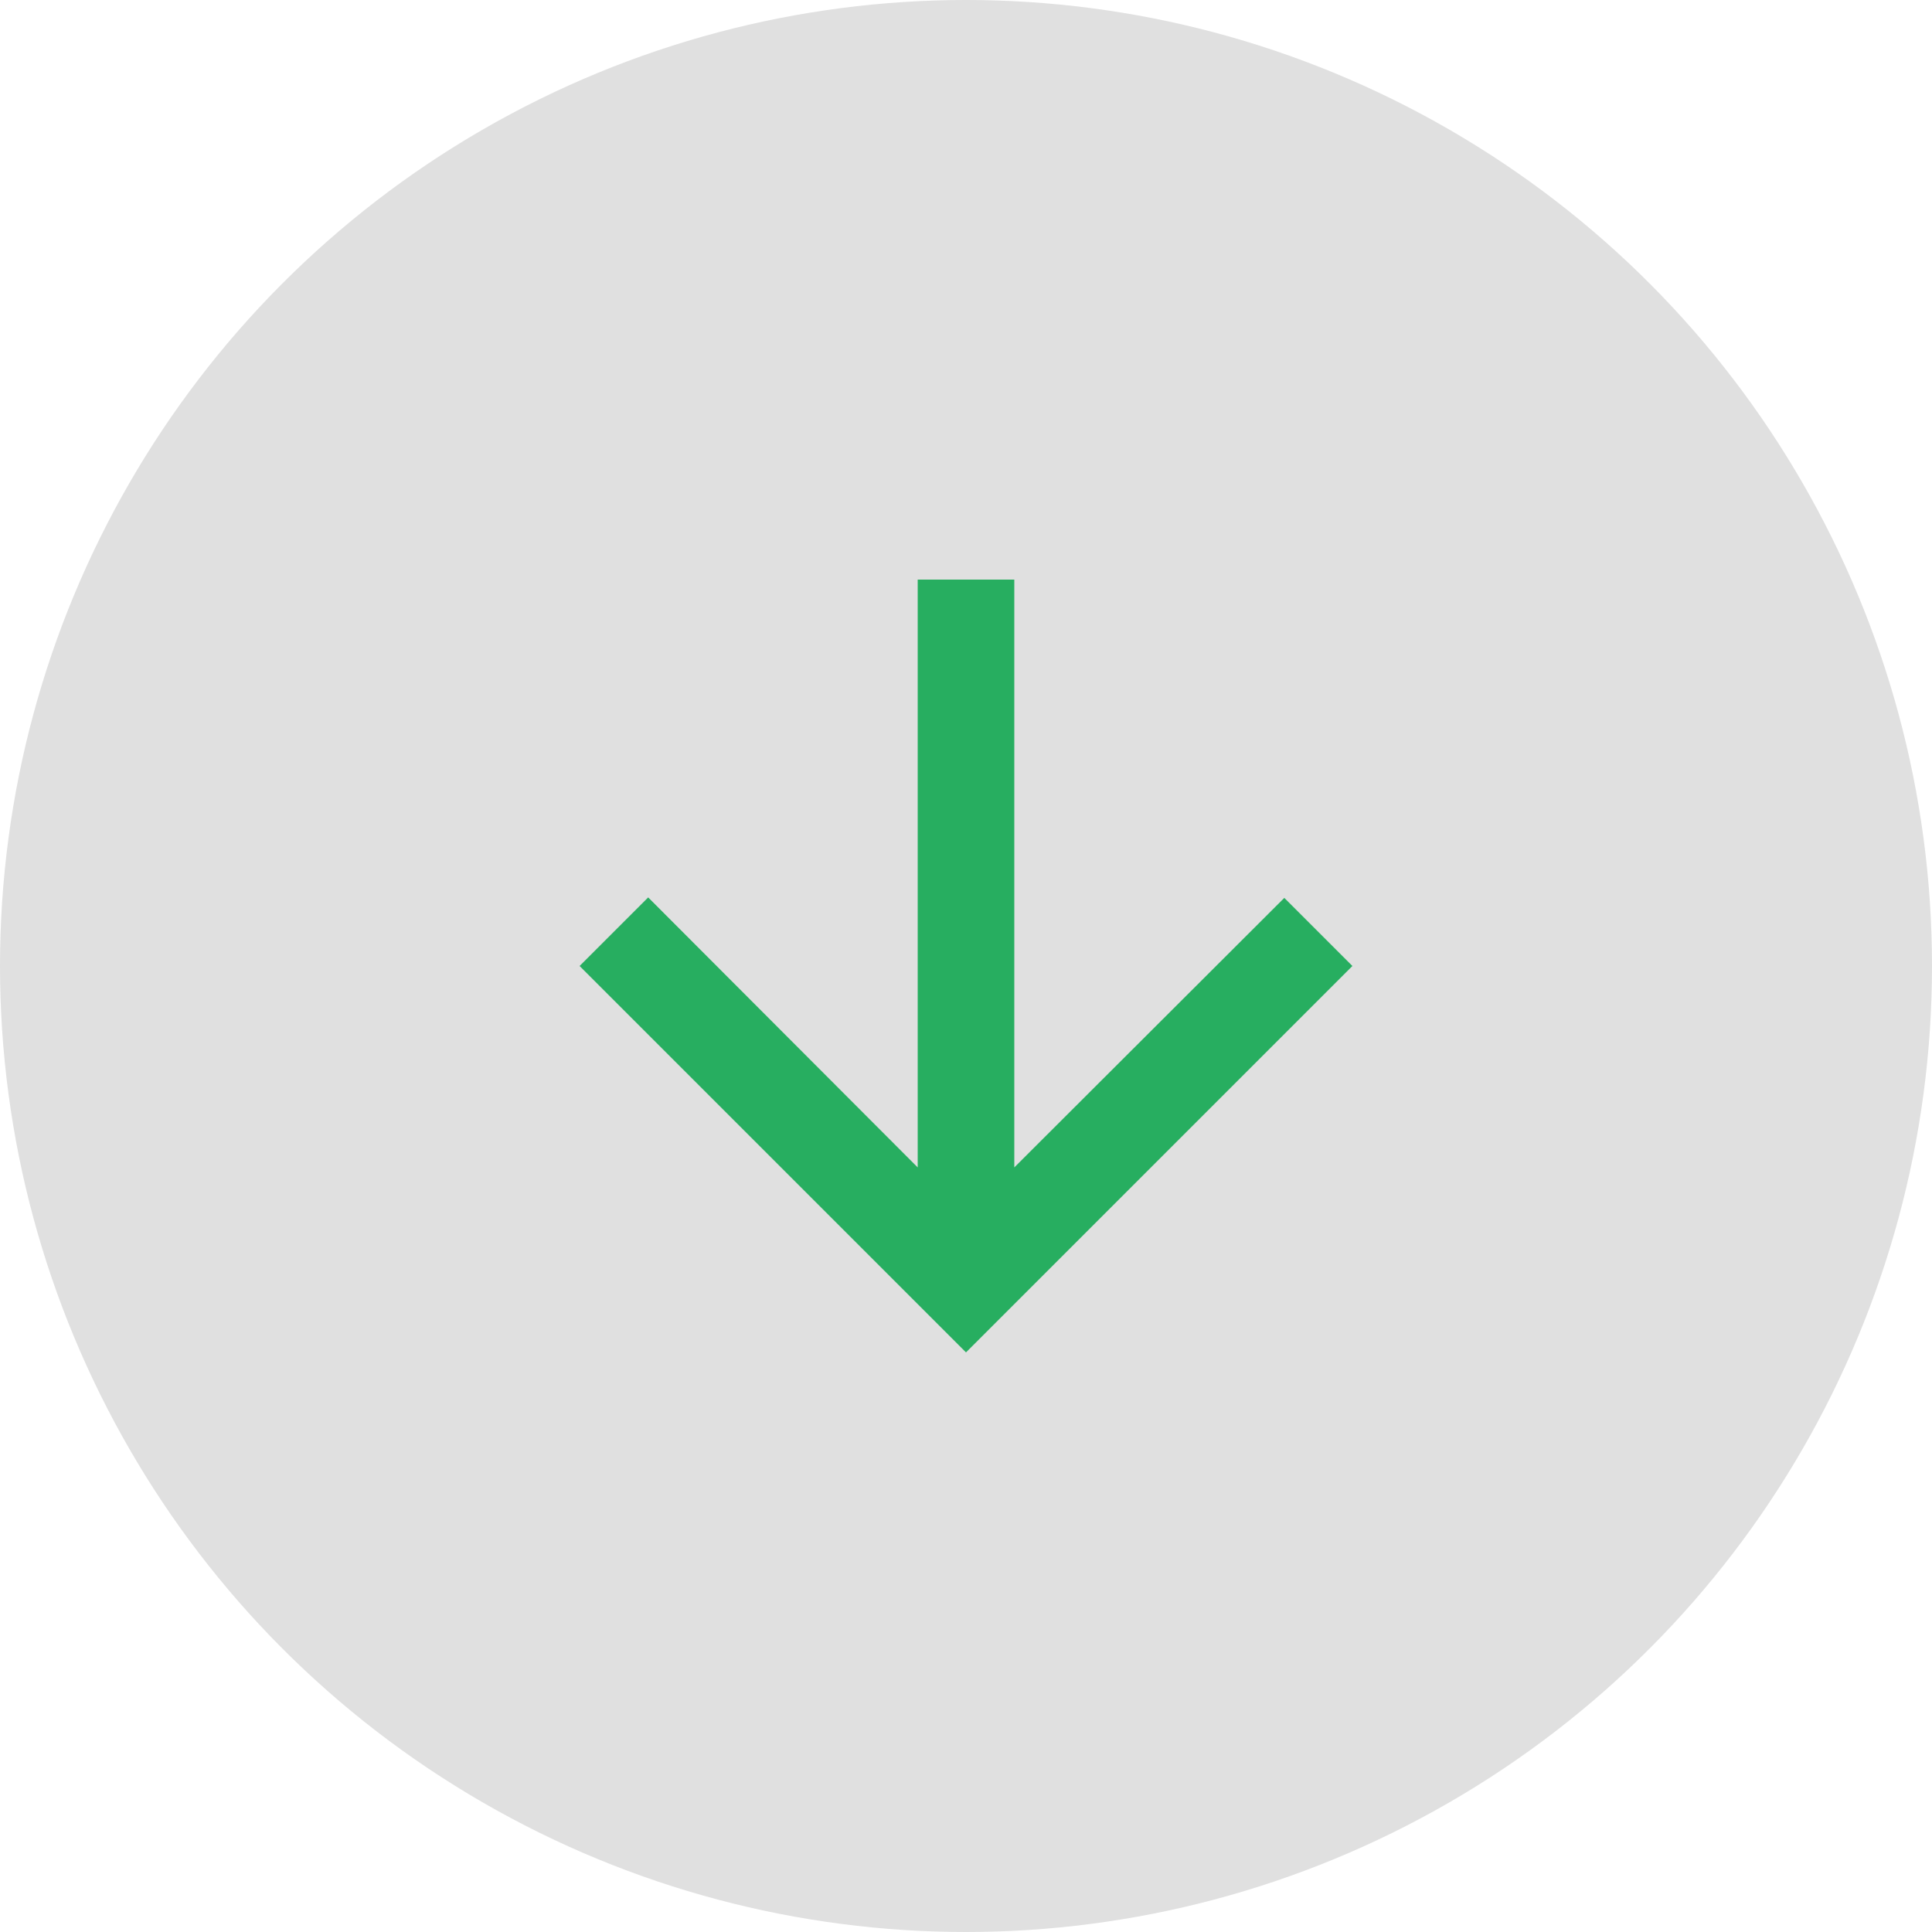 <svg width="40" height="40" viewBox="0 0 40 40" fill="none" xmlns="http://www.w3.org/2000/svg">
<circle cx="20" cy="20" r="20" transform="rotate(-180 20 20)" fill="#E0E0E0"/>
<path d="M28 20L26.59 18.59L21 24.17V12H19V24.17L13.42 18.58L12 20L20 28L28 20Z" fill="#27AE60"/>
</svg>
